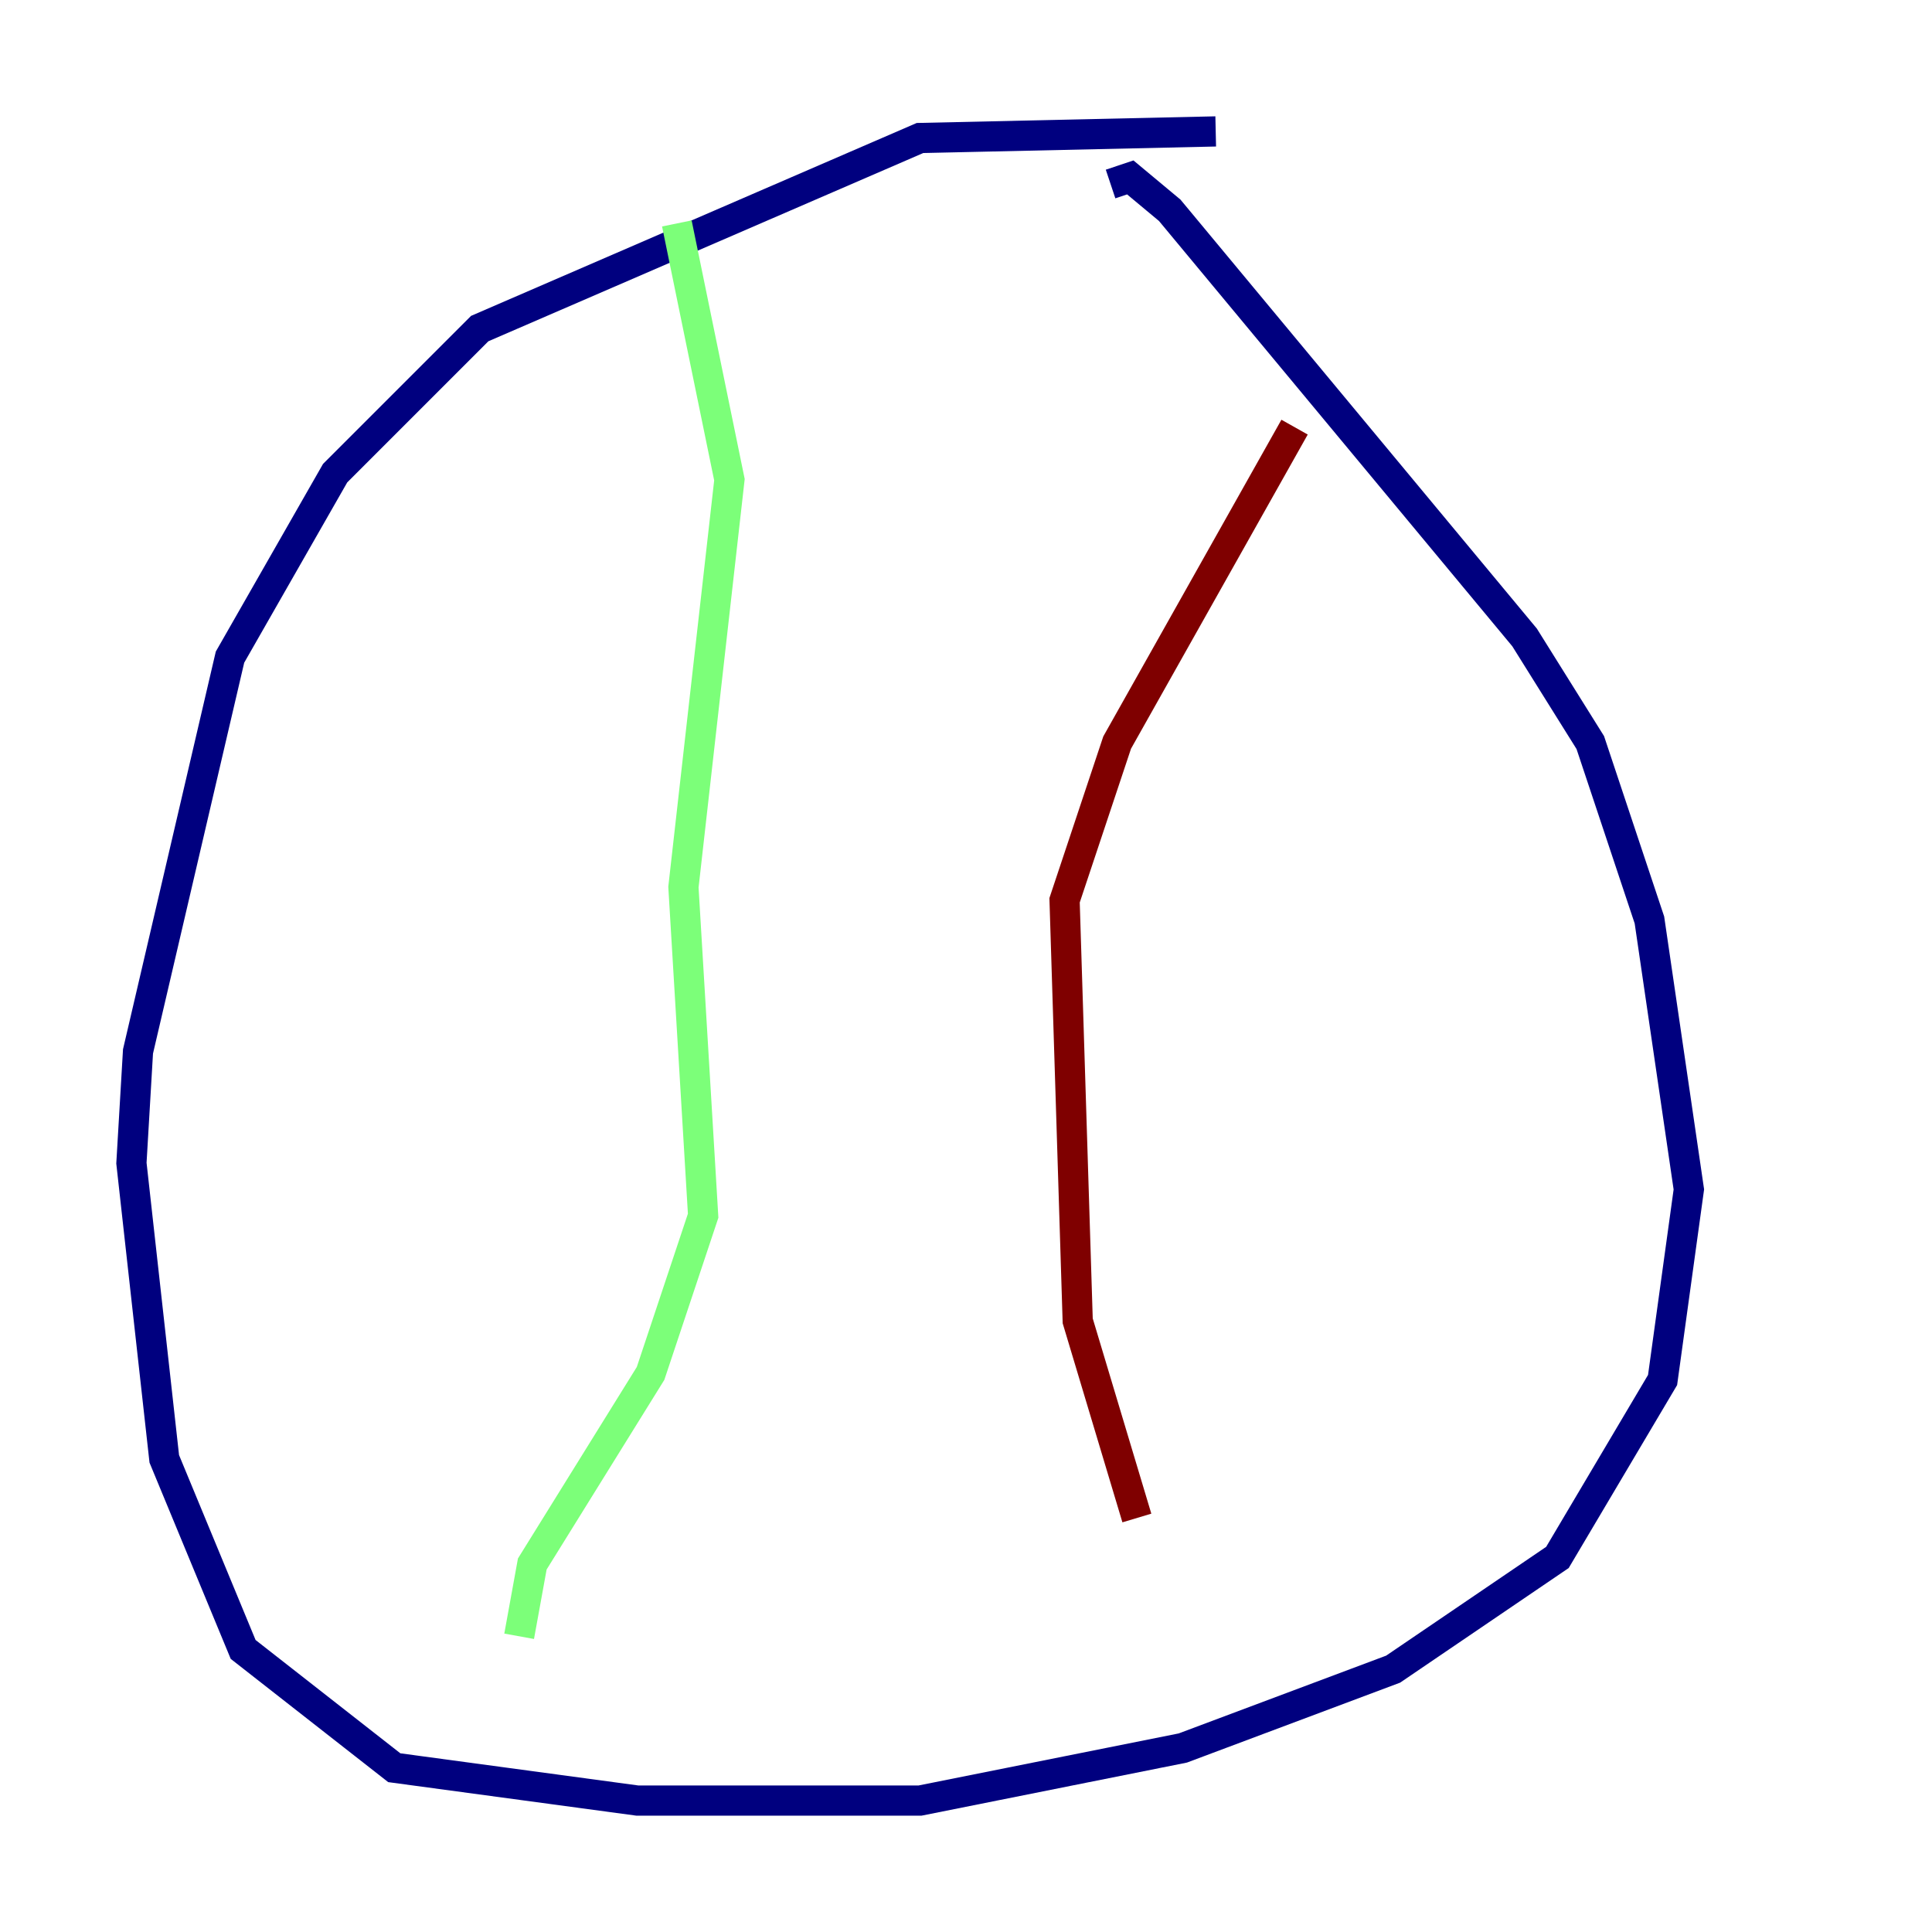<?xml version="1.0" encoding="utf-8" ?>
<svg baseProfile="tiny" height="128" version="1.2" viewBox="0,0,128,128" width="128" xmlns="http://www.w3.org/2000/svg" xmlns:ev="http://www.w3.org/2001/xml-events" xmlns:xlink="http://www.w3.org/1999/xlink"><defs /><polyline fill="none" points="80.544,8.707 60.952,9.143 31.782,21.769 22.204,31.347 15.238,43.537 9.143,69.66 8.707,77.061 10.884,96.653 16.109,109.279 26.122,117.116 42.231,119.293 60.952,119.293 78.367,115.809 92.299,110.585 103.184,103.184 110.15,91.429 111.891,78.803 109.279,60.952 105.361,49.197 101.007,42.231 77.497,13.932 74.884,11.755 73.578,12.191" stroke="#00007f" stroke-width="2" /><polyline fill="none" points="44.843,14.803 48.327,31.782 45.279,58.776 46.585,80.544 43.102,90.993 35.265,103.619 34.395,108.408" stroke="#7cff79" stroke-width="2" /><polyline fill="none" points="85.769,28.299 74.014,49.197 70.531,59.646 71.401,87.51 75.32,100.571" stroke="#7f0000" stroke-width="2" /></svg>